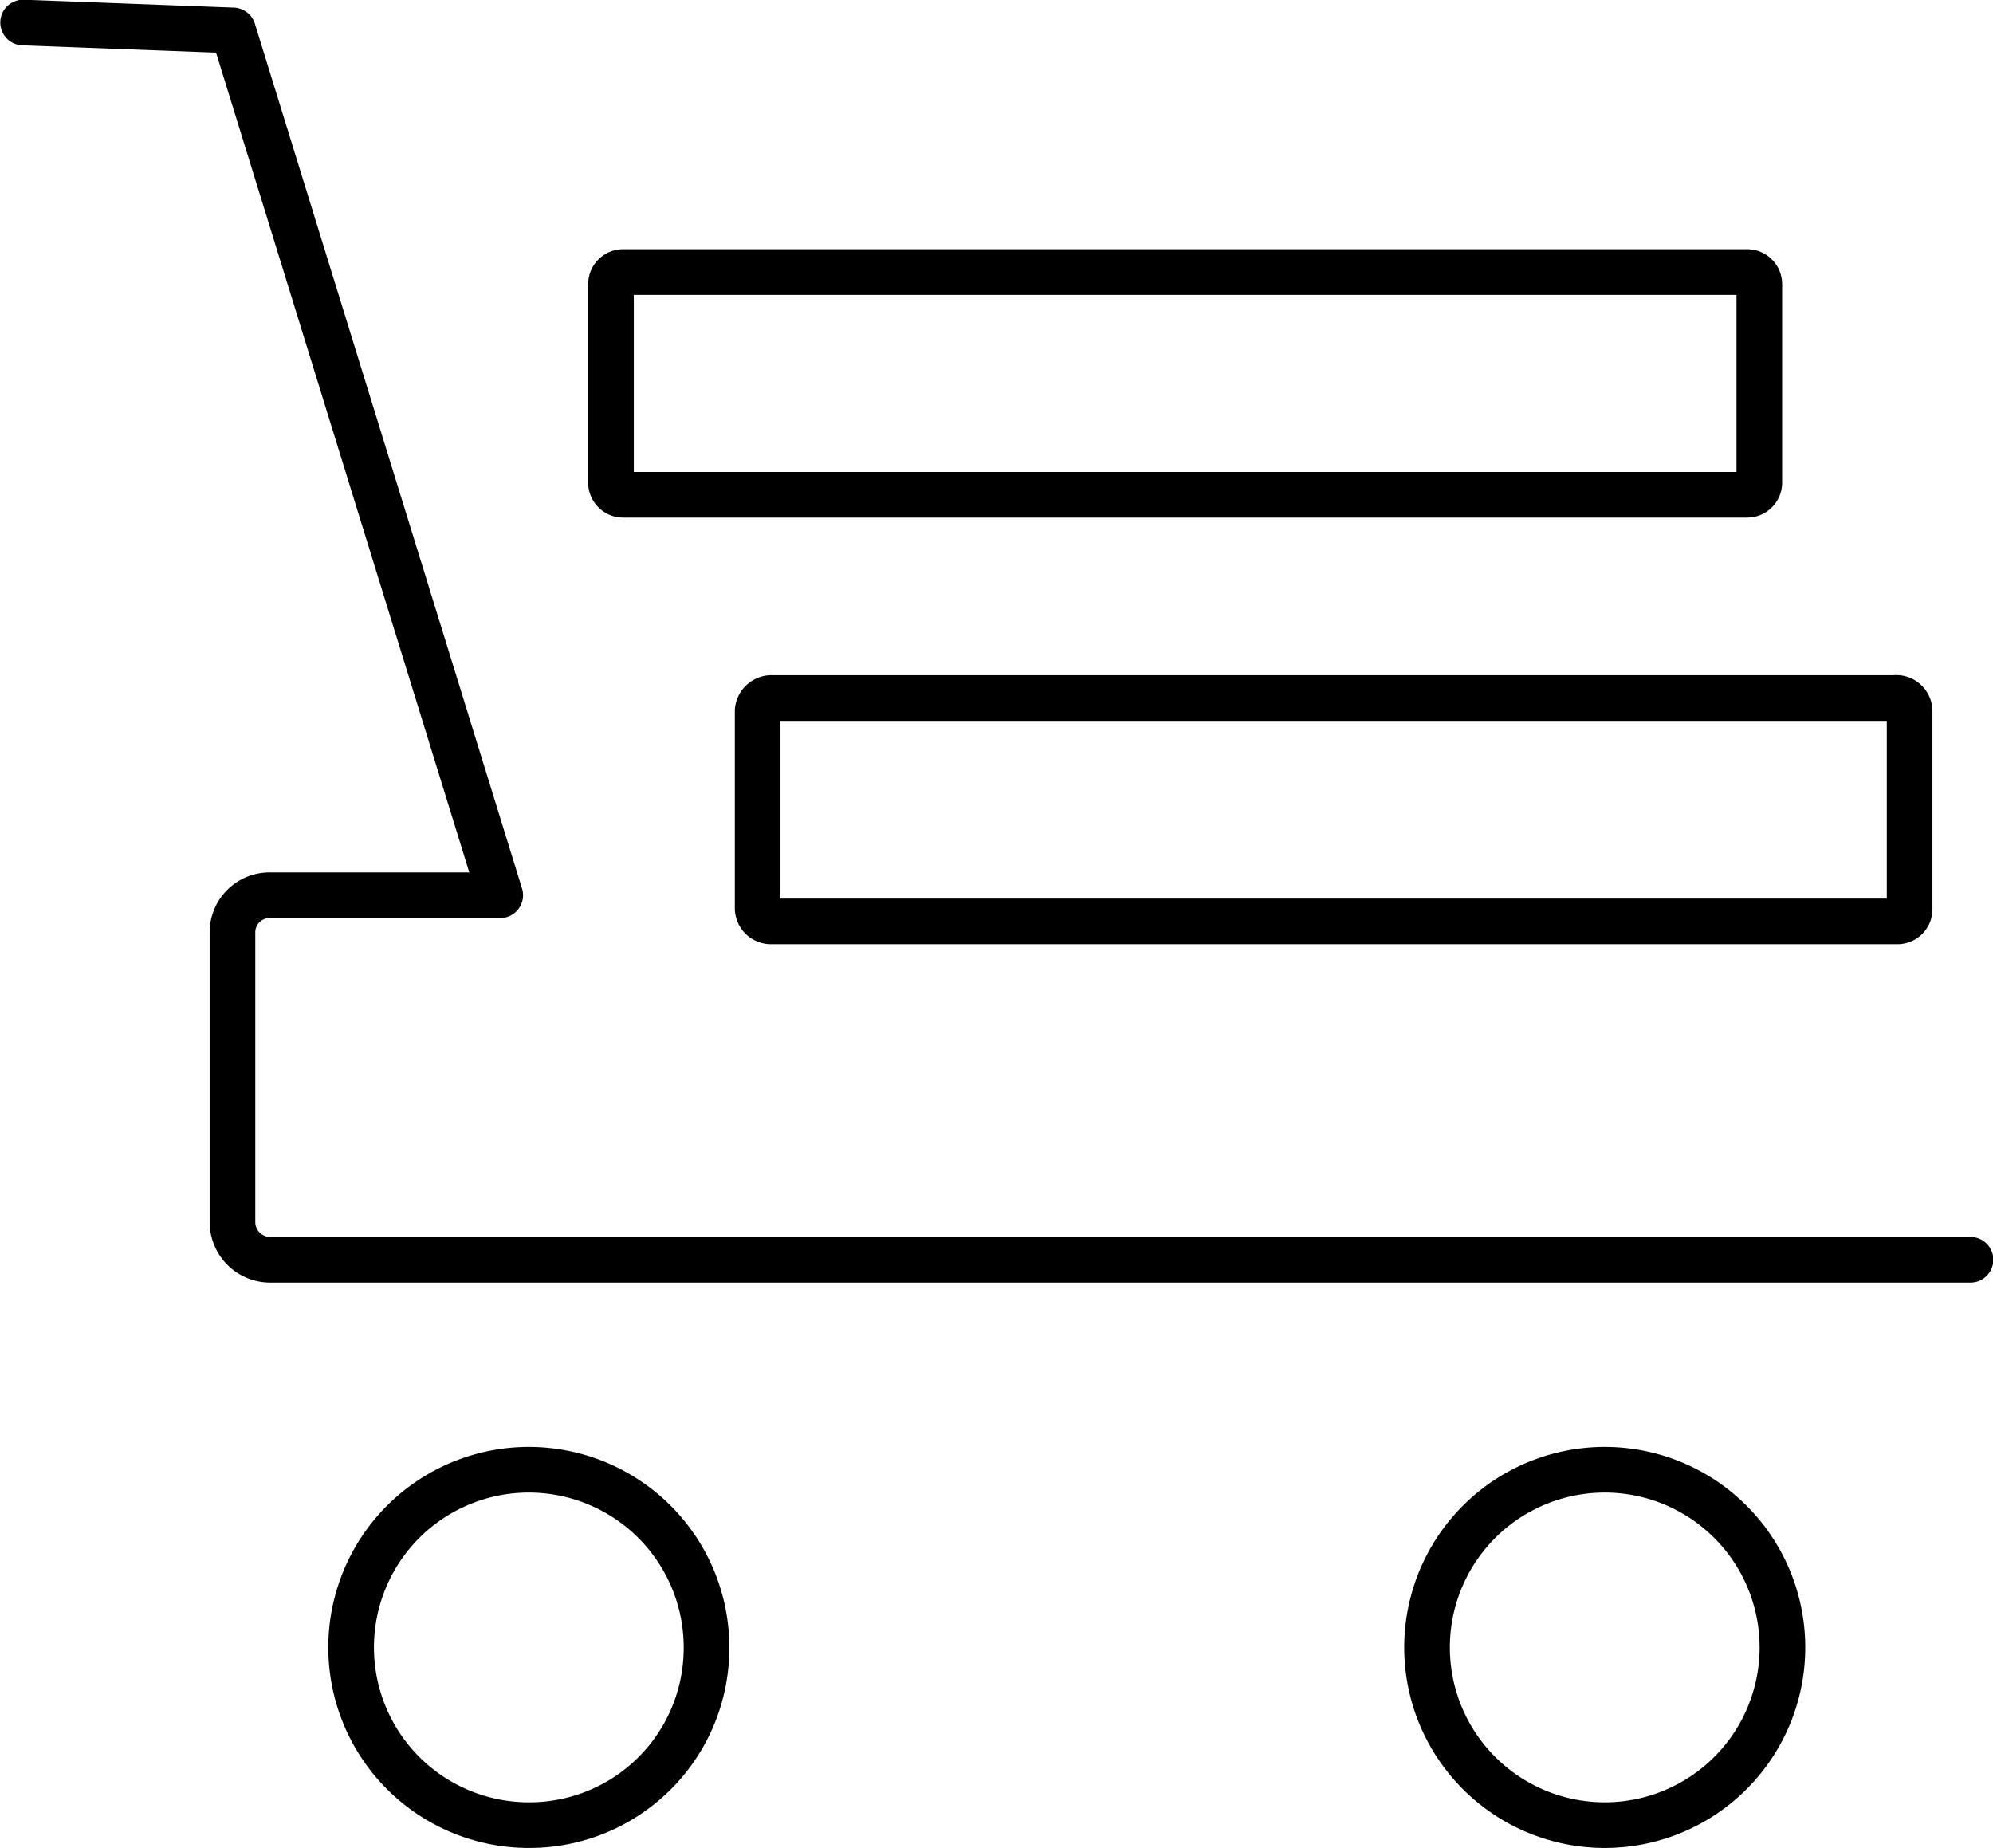 <svg xmlns="http://www.w3.org/2000/svg" viewBox="0 0 32.75 30.37"><defs><style>.a{fill:none;stroke:#000;stroke-linecap:round;stroke-linejoin:round;stroke-width:0.75px;}</style></defs><title>924</title><path class="a" d="M0,1.19l3.45.13L7.84,15.53H4.06a.61.61,0,0,0-.62.61h0V20.9a.62.62,0,0,0,.62.62H32" transform="translate(0.38 -0.82)"/><path class="a" d="M31,12.5v3.25a.2.2,0,0,1-.2.21H12.28a.22.22,0,0,1-.21-.21V12.5a.23.23,0,0,1,.21-.21H30.75A.22.22,0,0,1,31,12.5Z" transform="translate(0.38 -0.82)"/><path class="a" d="M28.53,8.75a.2.2,0,0,1-.2.2H9.86a.2.2,0,0,1-.2-.2V5.49a.2.2,0,0,1,.2-.2H28.33a.2.2,0,0,1,.2.2Z" transform="translate(0.38 -0.82)"/><path class="a" d="M26,30.81a2.92,2.92,0,1,1,2.91-2.92A2.92,2.92,0,0,1,26,30.81Z" transform="translate(0.38 -0.82)"/><path class="a" d="M8.31,30.81a2.92,2.92,0,1,1,2.92-2.92A2.91,2.91,0,0,1,8.31,30.81Z" transform="translate(0.38 -0.82)"/></svg>